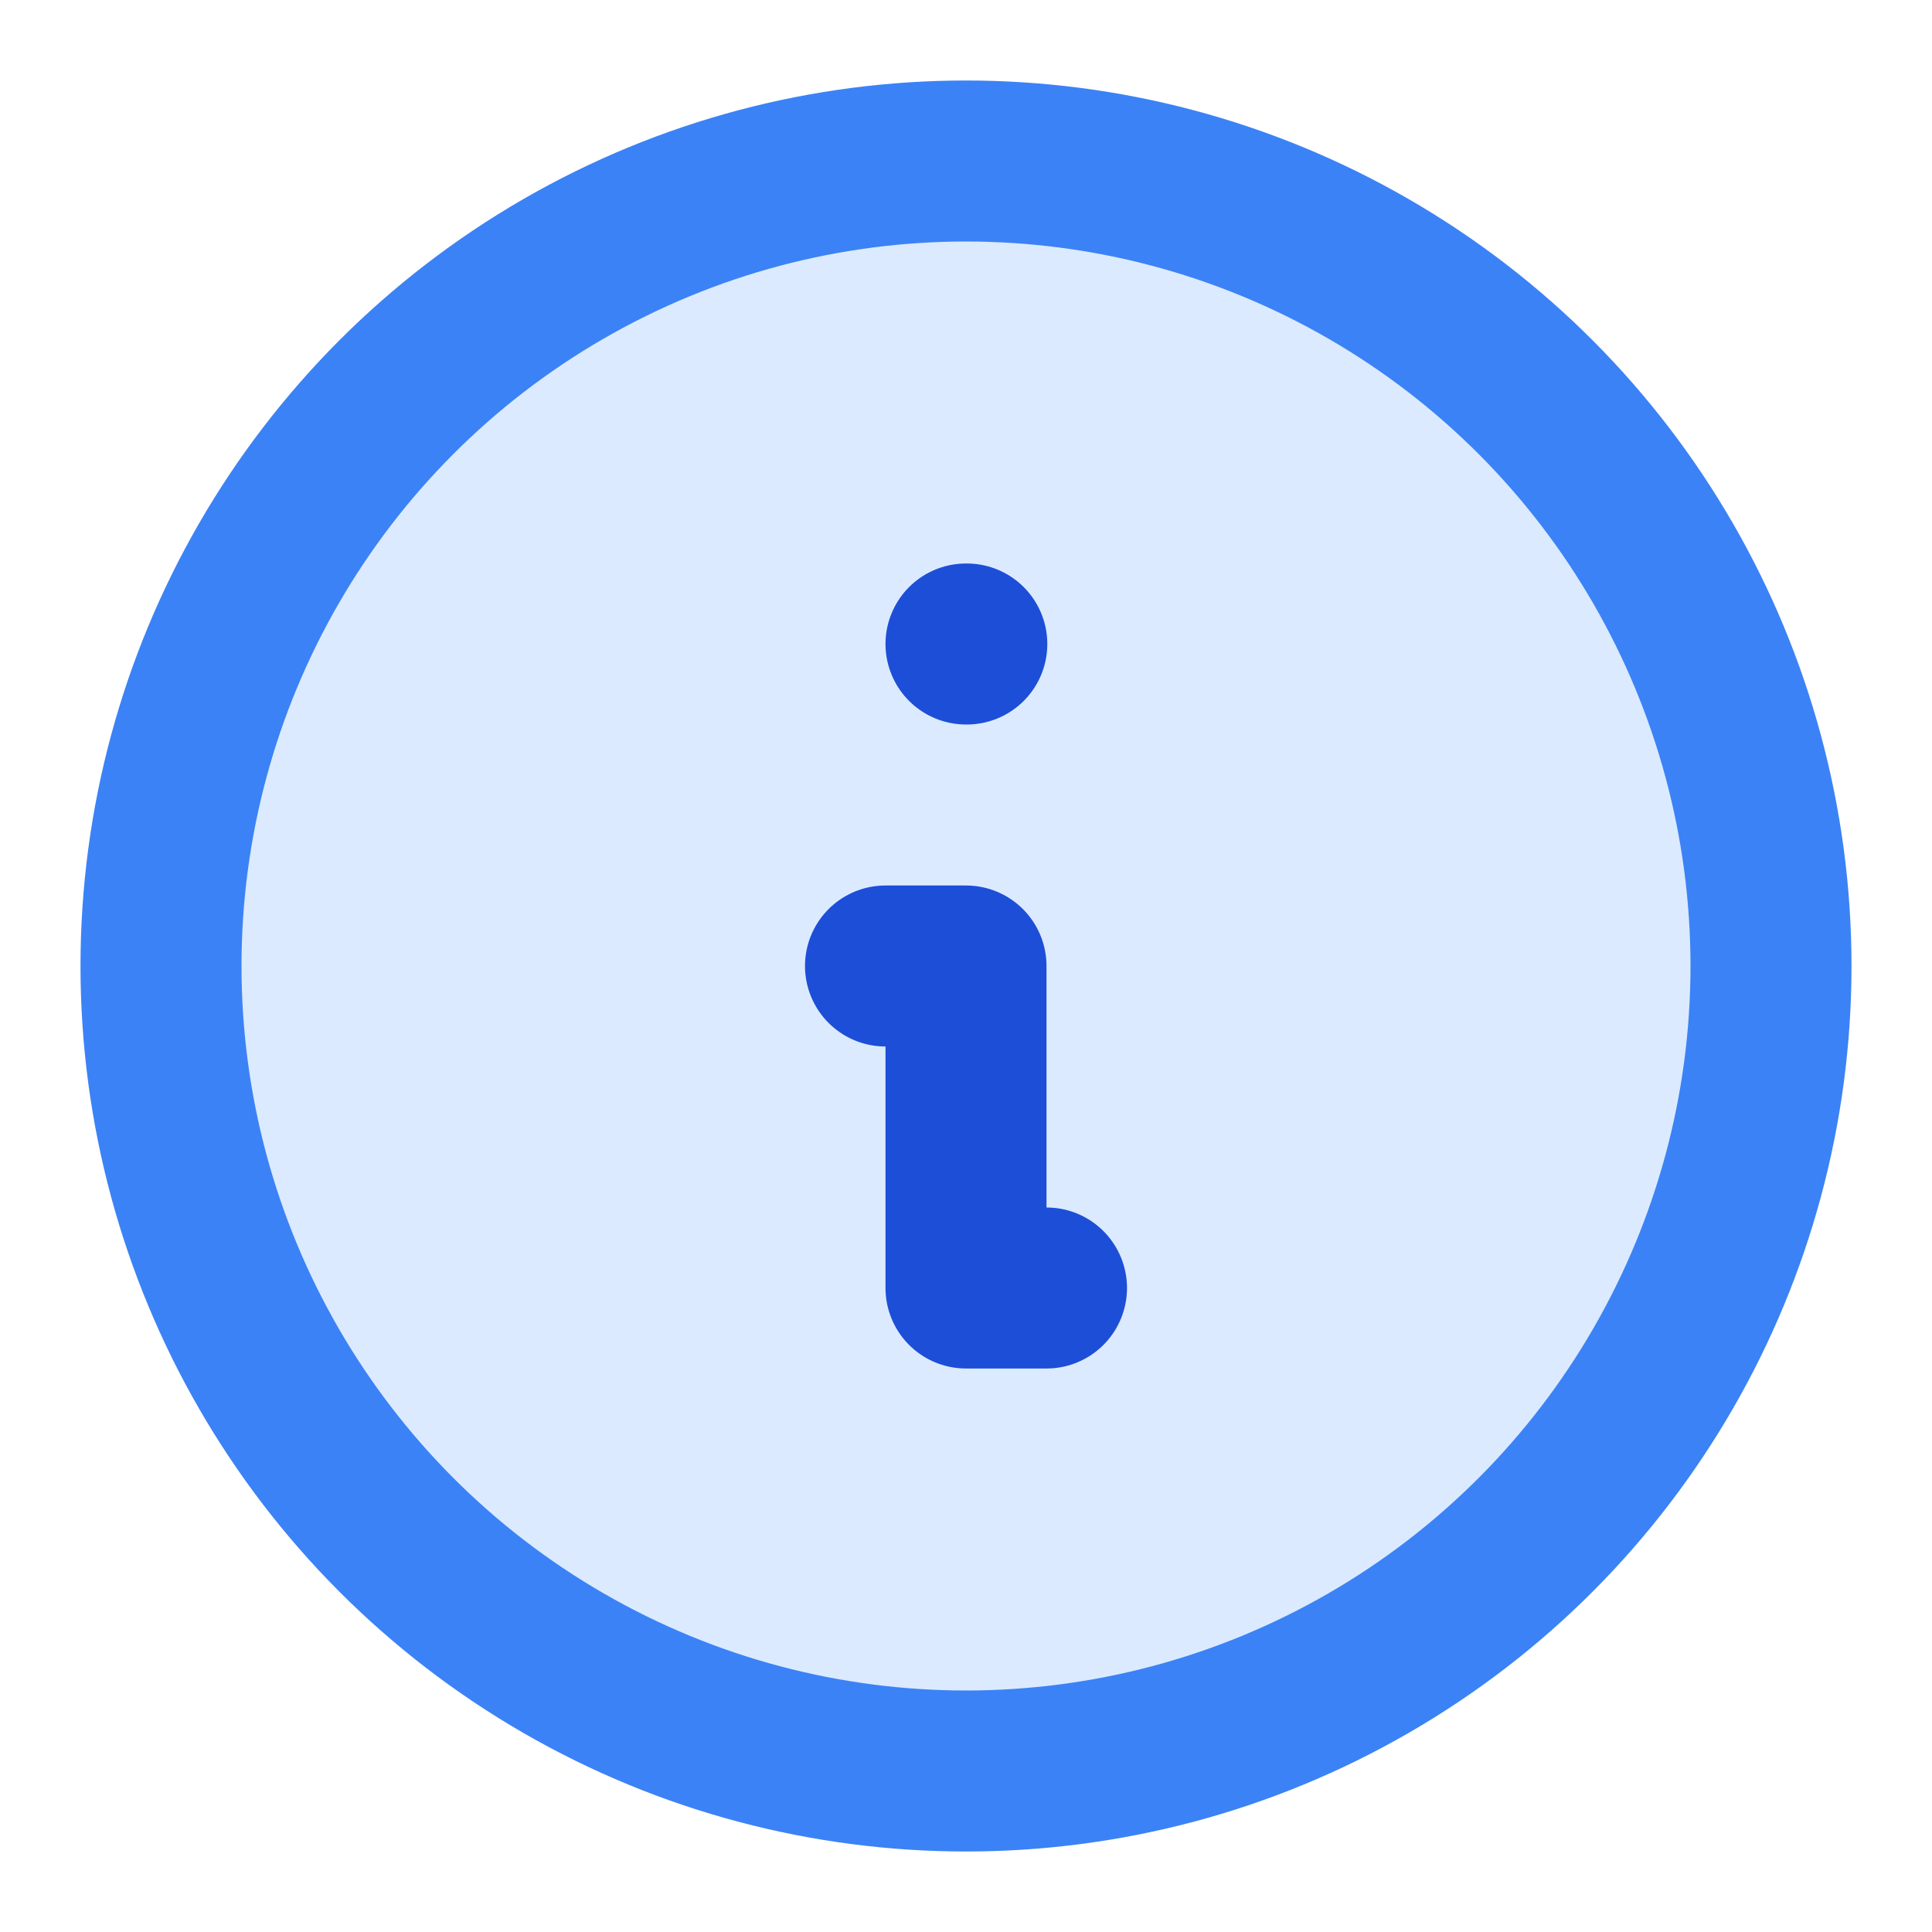 <!-- Info Modal Icon (Blue) -->
<svg xmlns="http://www.w3.org/2000/svg" viewBox="0 0 24 24" fill="#DBEAFE" stroke="#3B82F6" stroke-width="2">
  <circle cx="12" cy="12" r="10" />
  <path stroke-linecap="round" stroke-linejoin="round" d="M13 16h-1v-4h-1m1-4h.01" stroke="#1D4ED8" />
</svg>